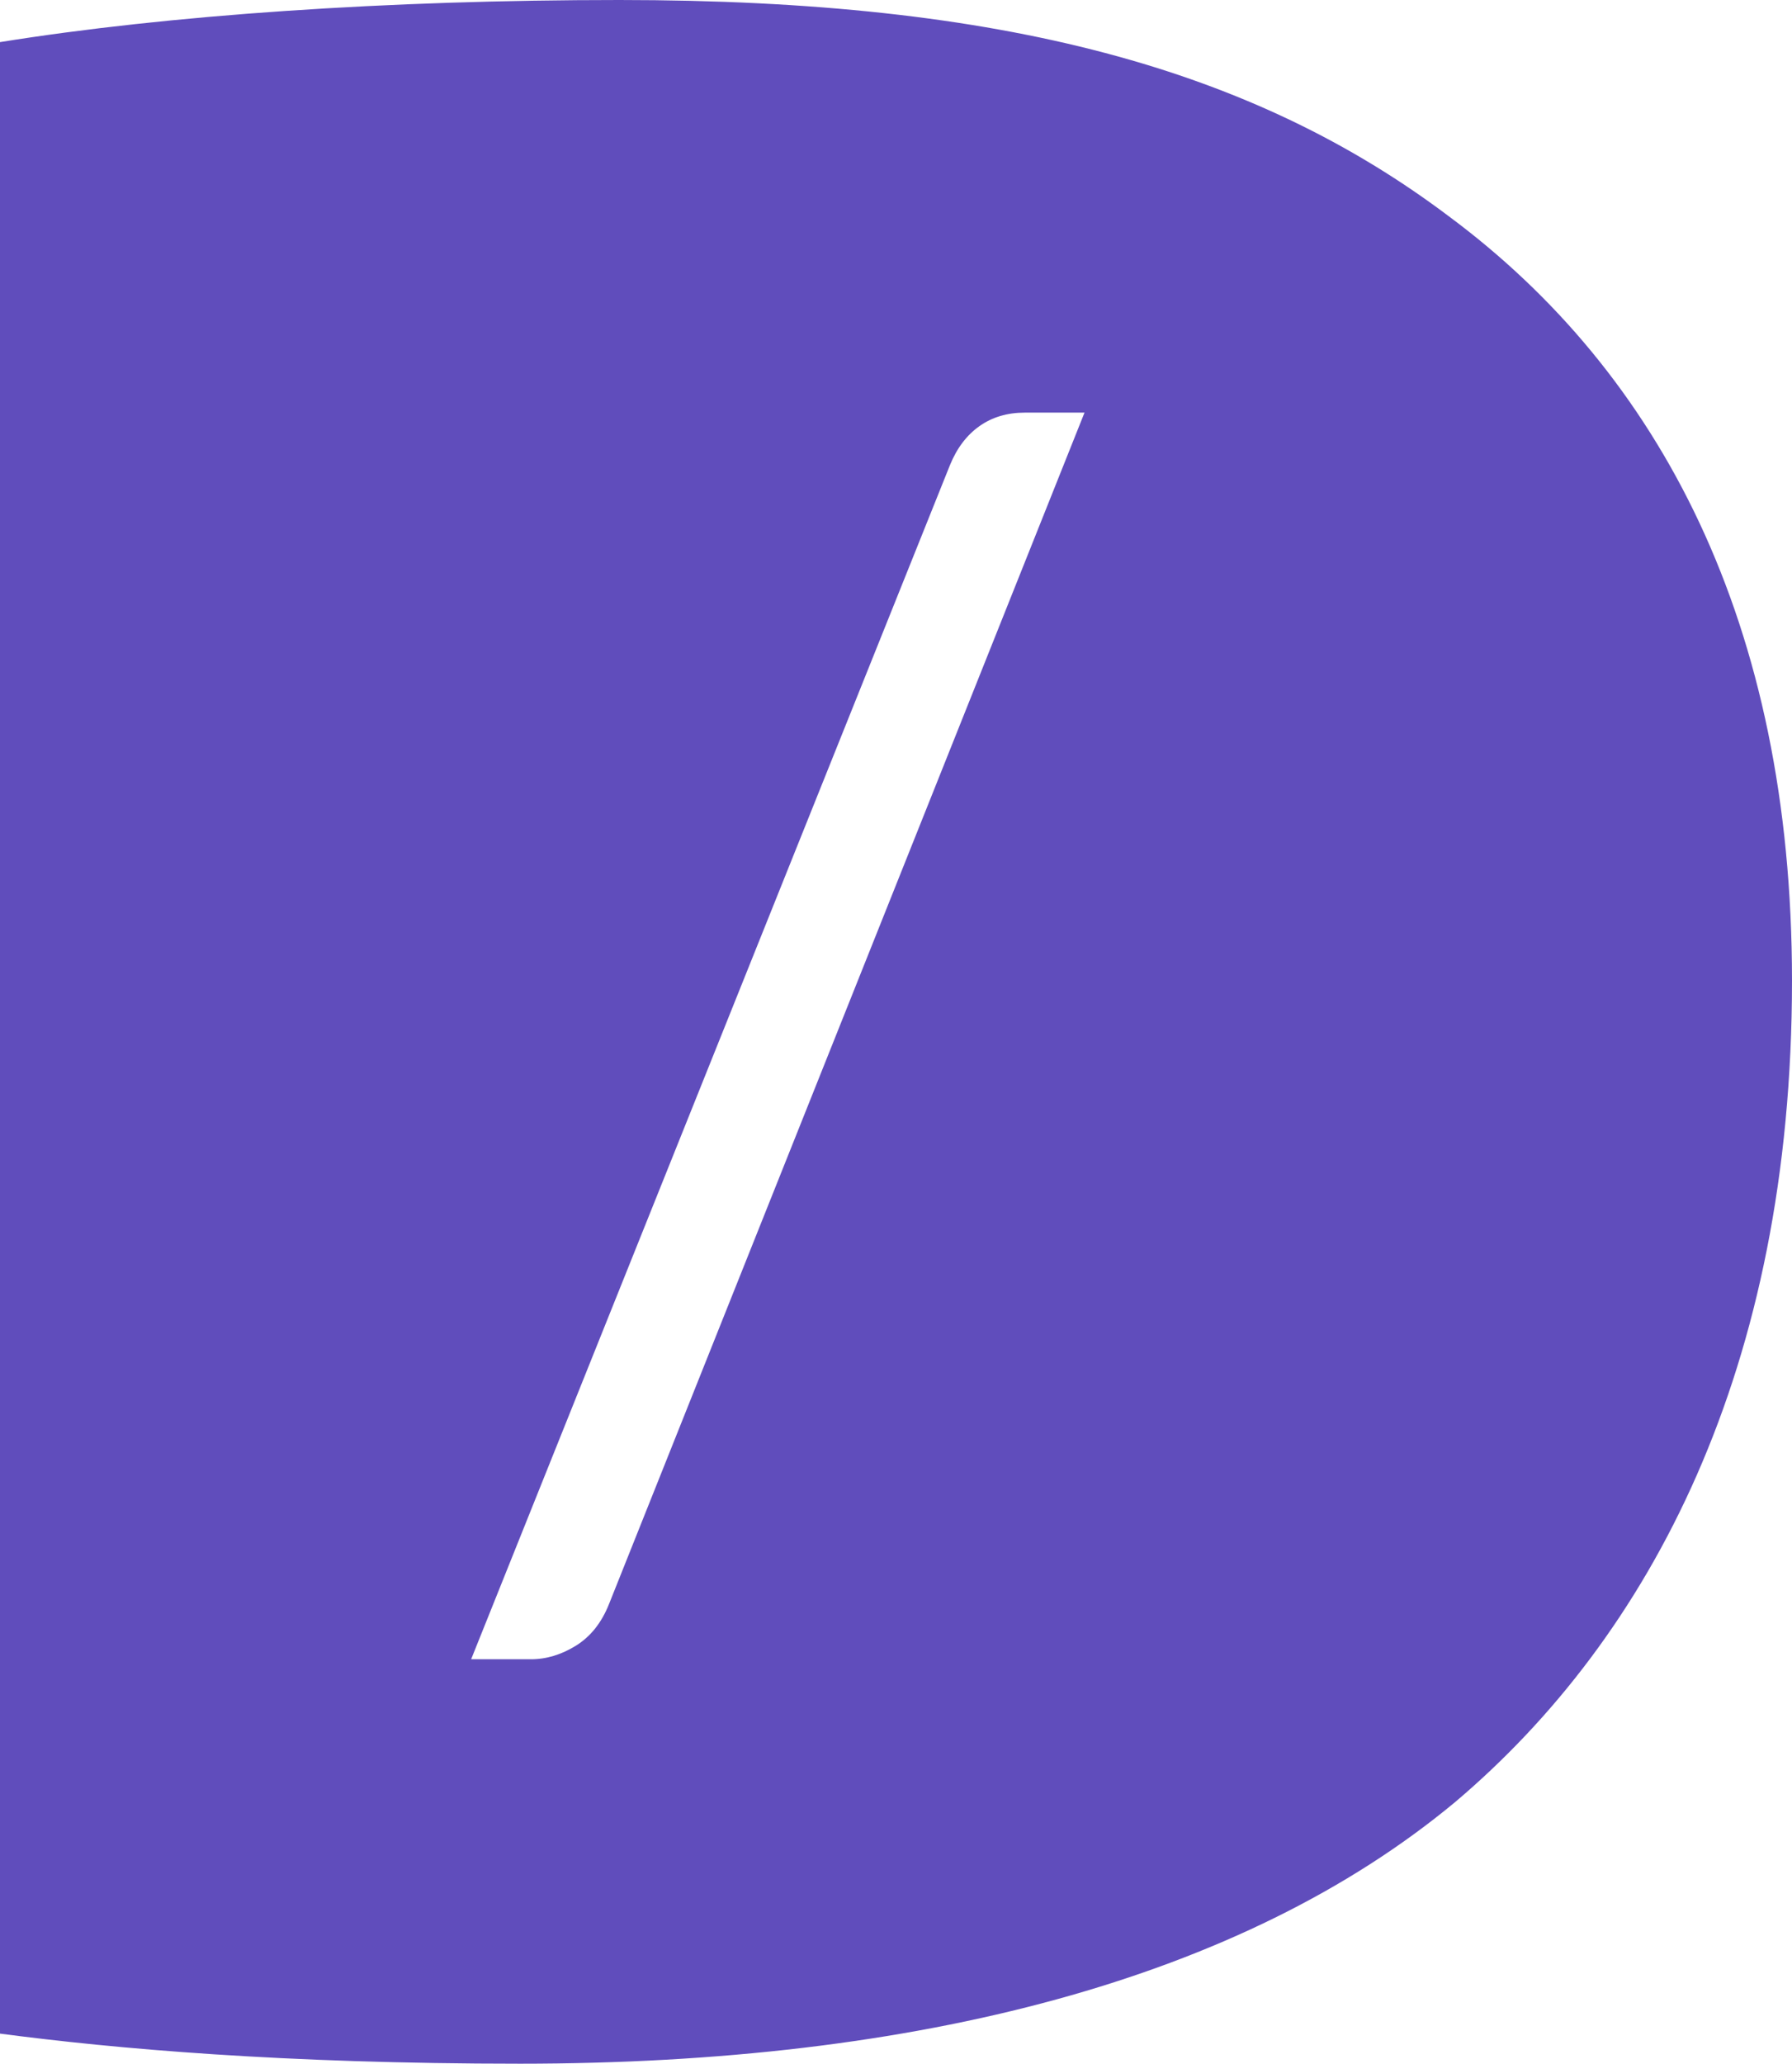 <svg xmlns="http://www.w3.org/2000/svg" viewBox="0 0 256 294.664"><path fill="#604DBC" d="M207.034 30.927C179.114 9.879 143.463 0 88.483 0 55.409 0 24.054 2.148 0 6.014v284.355c16.322 2.148 40.376 4.295 74.309 4.295 56.698 0 103.087-12.027 133.584-37.37C235.812 233.669 256 195.44 256 140.03c0-51.116-18.899-86.767-48.966-109.103zM86.993 229.057c-1.061 2.655-2.634 4.629-4.721 5.924-2.086 1.289-4.232 1.935-6.431 1.935h-8.535L135.7 66.431c.984-2.427 2.389-4.285 4.208-5.577 1.82-1.292 3.983-1.938 6.487-1.938h8.535L86.993 229.057z"/></svg>
